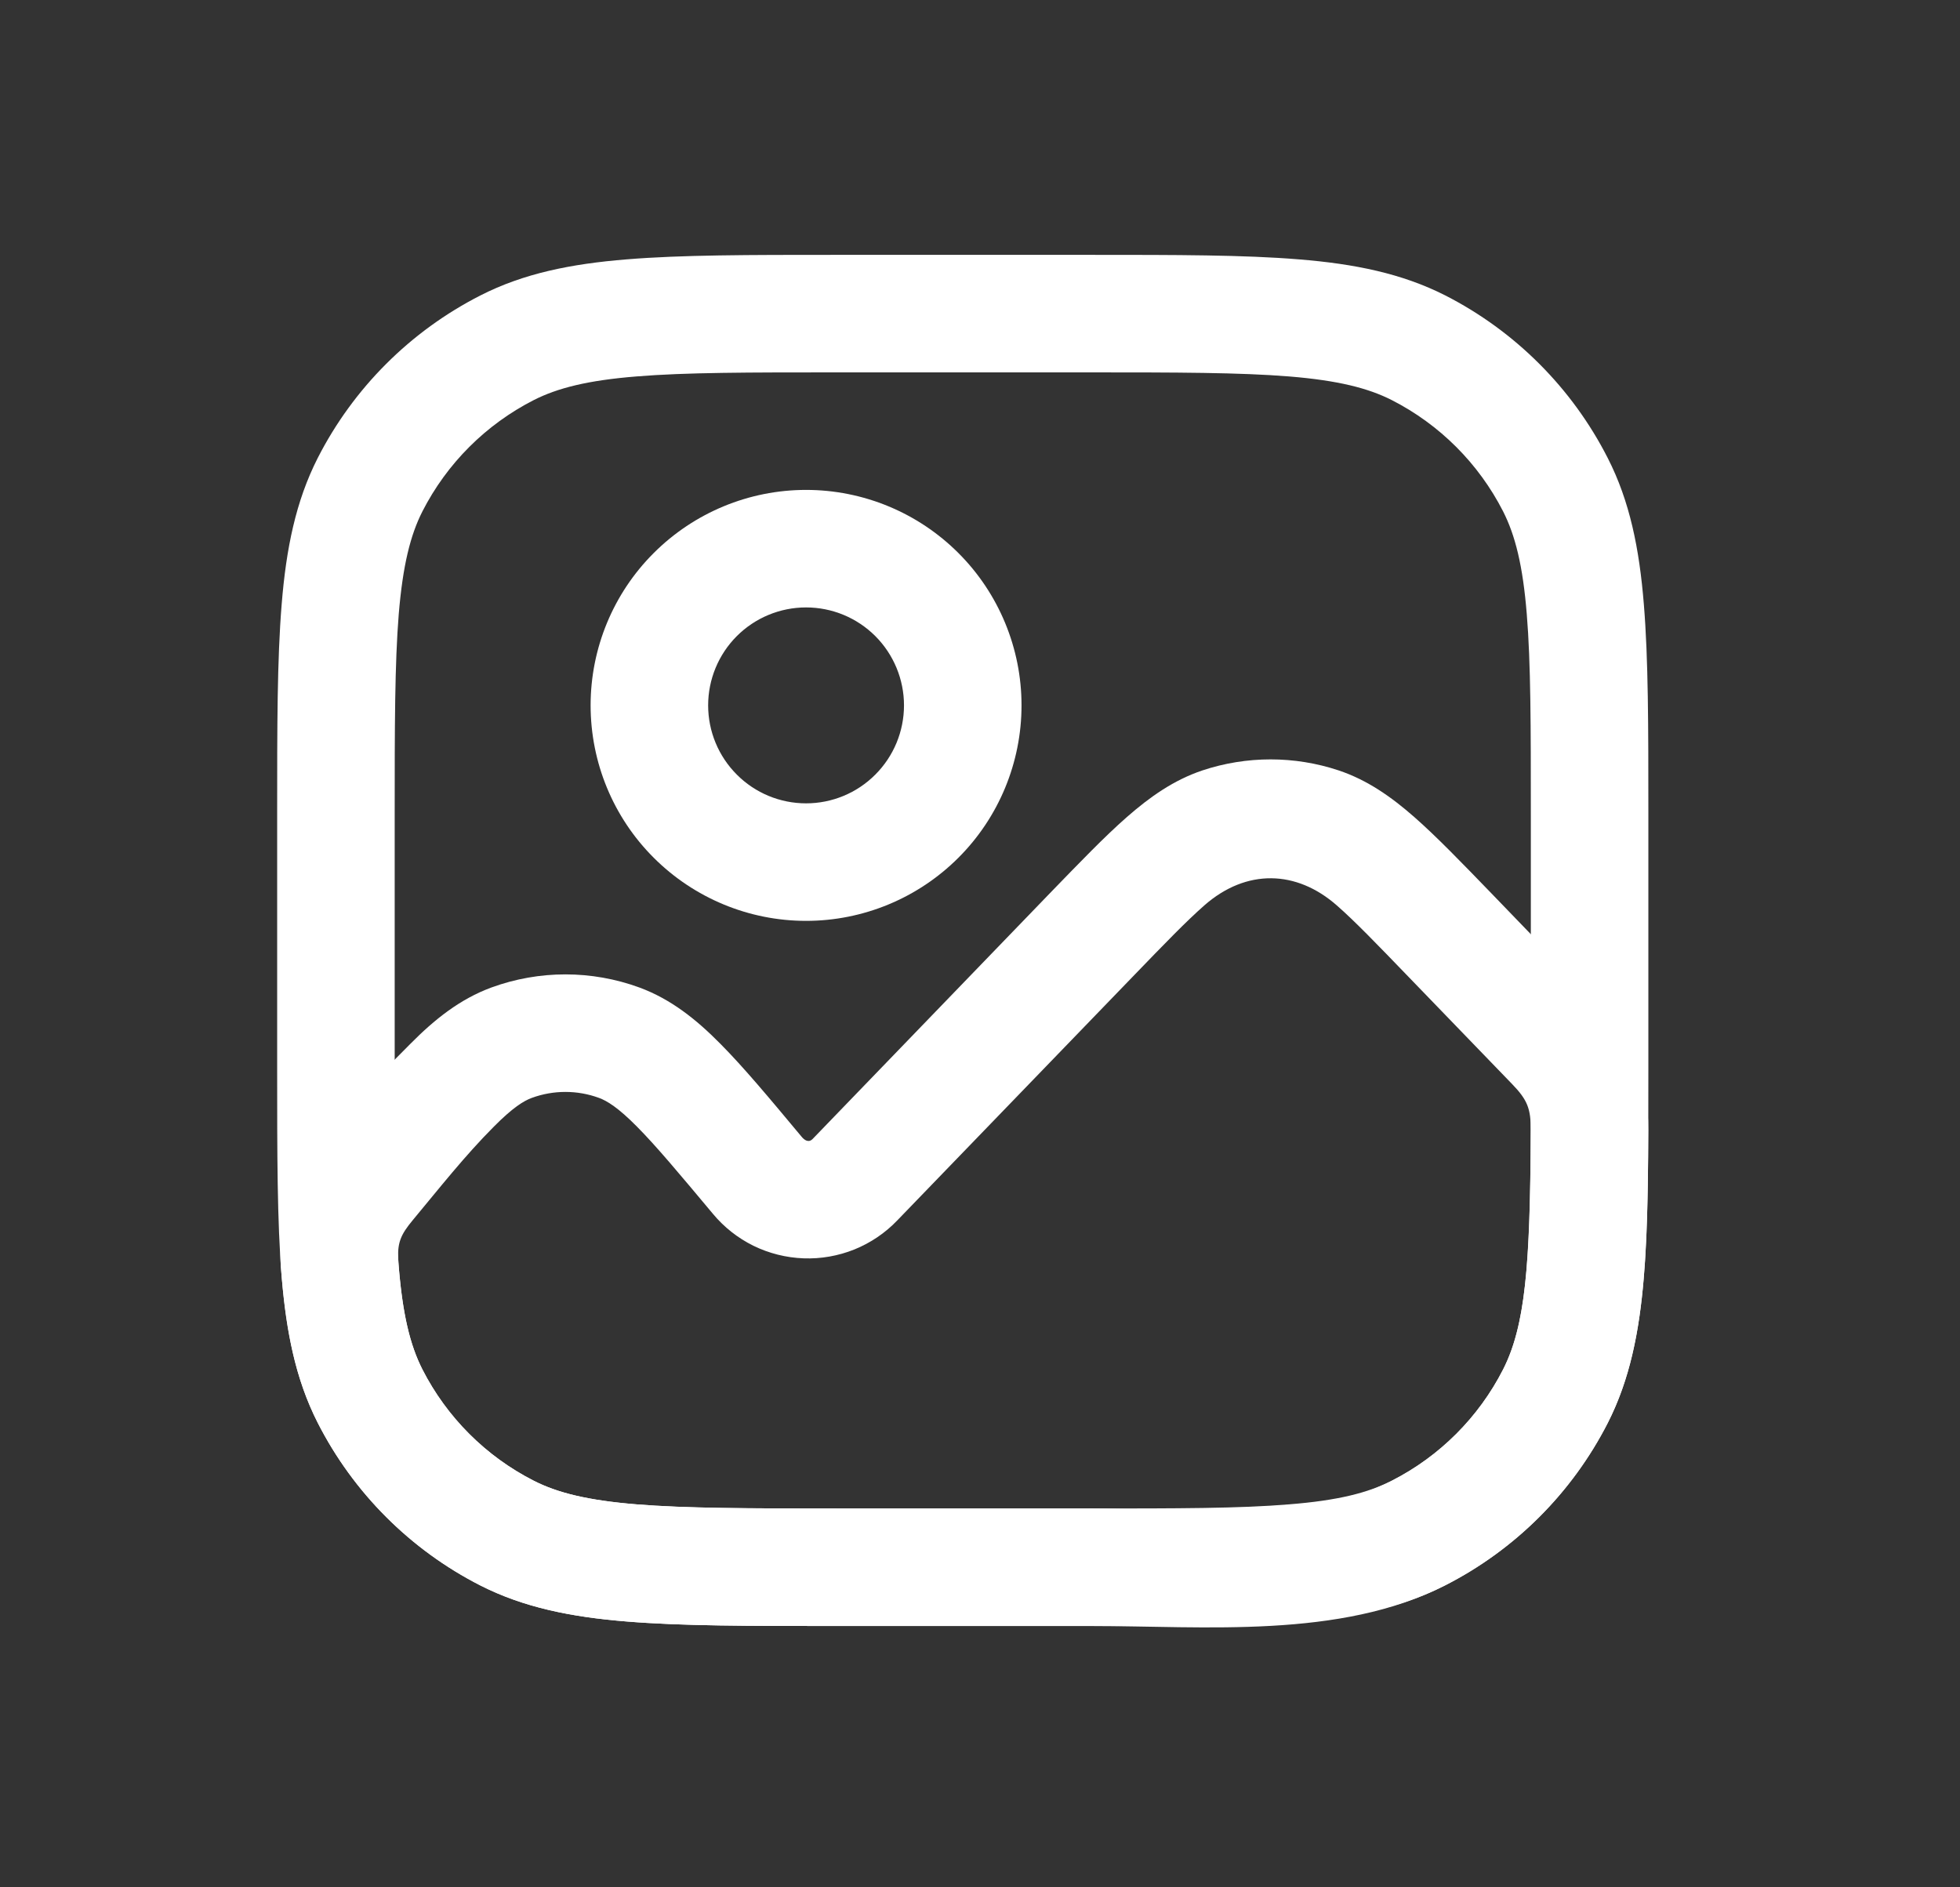 <svg width="27" height="26" viewBox="0 0 27 26" fill="none" xmlns="http://www.w3.org/2000/svg">
<rect x="0" y="0" width="27" height="26" fill="#333333" stroke="none"/>
<path d="M16.565 10.613C17.174 10.411 17.832 10.411 18.44 10.613C18.837 10.746 19.166 10.978 19.484 11.257C19.788 11.524 20.134 11.882 20.547 12.309C21.041 12.822 21.535 13.334 22.03 13.846C22.514 14.345 22.708 14.871 22.706 15.575C22.699 17.366 22.661 18.594 22.148 19.601C21.656 20.565 20.872 21.349 19.907 21.841C18.455 22.581 16.599 22.4 15.025 22.4H11.5C10.321 22.4 9.387 22.4 8.634 22.338C7.864 22.276 7.213 22.144 6.618 21.842C5.653 21.35 4.869 20.566 4.377 19.601C4.059 18.976 3.935 18.296 3.87 17.468C3.775 16.216 4.837 15.203 5.654 14.379C5.986 14.044 6.335 13.764 6.769 13.604C7.428 13.363 8.15 13.363 8.808 13.604C9.242 13.764 9.592 14.044 9.923 14.379C10.245 14.703 10.605 15.135 11.041 15.658C11.079 15.705 11.138 15.748 11.194 15.691L14.459 12.309C14.873 11.882 15.217 11.524 15.522 11.257C15.84 10.978 16.169 10.746 16.565 10.613ZM16.59 12.473C16.342 12.691 16.043 13 15.6 13.459L12.358 16.815C12.192 16.988 11.991 17.123 11.769 17.213C11.547 17.302 11.308 17.344 11.069 17.335C10.829 17.326 10.594 17.267 10.379 17.162C10.164 17.056 9.974 16.906 9.821 16.722C9.355 16.165 9.039 15.787 8.774 15.52C8.515 15.258 8.363 15.166 8.252 15.125C7.953 15.015 7.625 15.015 7.325 15.125C7.214 15.166 7.064 15.258 6.804 15.52C6.404 15.921 6.052 16.369 5.69 16.804C5.516 17.013 5.469 17.123 5.488 17.387C5.542 18.095 5.647 18.526 5.819 18.866C6.156 19.526 6.692 20.062 7.352 20.399C7.681 20.566 8.097 20.669 8.766 20.724C9.446 20.78 10.314 20.781 11.536 20.781H14.989C16.276 20.781 17.974 21.009 19.173 20.399C19.833 20.062 20.369 19.526 20.706 18.866C21.01 18.267 21.079 17.46 21.087 15.57C21.088 15.274 21.042 15.153 20.83 14.934L19.405 13.459C18.962 13 18.665 12.692 18.415 12.473C17.86 11.985 17.17 11.964 16.59 12.473Z" fill="white"/>
<path d="M11.5 3.511H15.025C16.204 3.511 17.138 3.511 17.891 3.573C18.661 3.635 19.312 3.767 19.908 4.069C20.872 4.561 21.657 5.346 22.148 6.311C22.451 6.905 22.583 7.557 22.645 8.327C22.707 9.08 22.707 10.014 22.707 11.193V14.718C22.707 15.897 22.707 16.831 22.645 17.584C22.583 18.354 22.451 19.005 22.149 19.601C21.657 20.565 20.872 21.349 19.907 21.84C19.313 22.144 18.661 22.276 17.891 22.338C17.138 22.4 16.204 22.4 15.025 22.4H11.5C10.321 22.4 9.387 22.4 8.634 22.338C7.864 22.276 7.213 22.144 6.618 21.842C5.653 21.35 4.869 20.566 4.377 19.601C4.074 19.005 3.942 18.354 3.88 17.584C3.818 16.831 3.818 15.897 3.818 14.718V11.193C3.818 10.014 3.818 9.08 3.88 8.327C3.942 7.557 4.074 6.906 4.376 6.311C4.868 5.346 5.653 4.562 6.618 4.07C7.212 3.767 7.864 3.635 8.634 3.573C9.387 3.511 10.321 3.511 11.5 3.511ZM8.766 5.186C8.097 5.24 7.681 5.345 7.352 5.512C6.692 5.849 6.156 6.385 5.819 7.045C5.652 7.374 5.549 7.79 5.493 8.459C5.438 9.139 5.437 10.007 5.437 11.229V14.682C5.437 15.905 5.437 16.773 5.493 17.452C5.547 18.121 5.652 18.537 5.819 18.866C6.156 19.526 6.692 20.062 7.352 20.398C7.681 20.566 8.097 20.669 8.766 20.724C9.446 20.779 10.314 20.781 11.536 20.781H14.989C16.212 20.781 17.08 20.781 17.759 20.724C18.428 20.671 18.844 20.566 19.173 20.398C19.833 20.062 20.369 19.526 20.706 18.866C20.873 18.537 20.977 18.121 21.032 17.452C21.087 16.772 21.088 15.904 21.088 14.682V11.229C21.088 10.007 21.088 9.138 21.032 8.459C20.978 7.79 20.873 7.374 20.706 7.045C20.369 6.385 19.833 5.849 19.173 5.512C18.844 5.345 18.428 5.241 17.759 5.186C17.079 5.131 16.211 5.13 14.989 5.13H11.536C10.314 5.13 9.445 5.13 8.766 5.186Z" fill="white"/>
<path d="M11.104 8.368C10.746 8.368 10.403 8.51 10.15 8.763C9.897 9.016 9.755 9.36 9.755 9.717C9.755 10.075 9.897 10.418 10.15 10.671C10.403 10.925 10.746 11.067 11.104 11.067C11.462 11.067 11.805 10.925 12.058 10.671C12.311 10.418 12.453 10.075 12.453 9.717C12.453 9.36 12.311 9.016 12.058 8.763C11.805 8.51 11.462 8.368 11.104 8.368ZM8.136 9.717C8.136 8.93 8.448 8.175 9.005 7.619C9.562 7.062 10.317 6.749 11.104 6.749C11.891 6.749 12.646 7.062 13.203 7.619C13.759 8.175 14.072 8.93 14.072 9.717C14.072 10.505 13.759 11.26 13.203 11.816C12.646 12.373 11.891 12.686 11.104 12.686C10.317 12.686 9.562 12.373 9.005 11.816C8.448 11.26 8.136 10.505 8.136 9.717Z" fill="white"/>
</svg>
